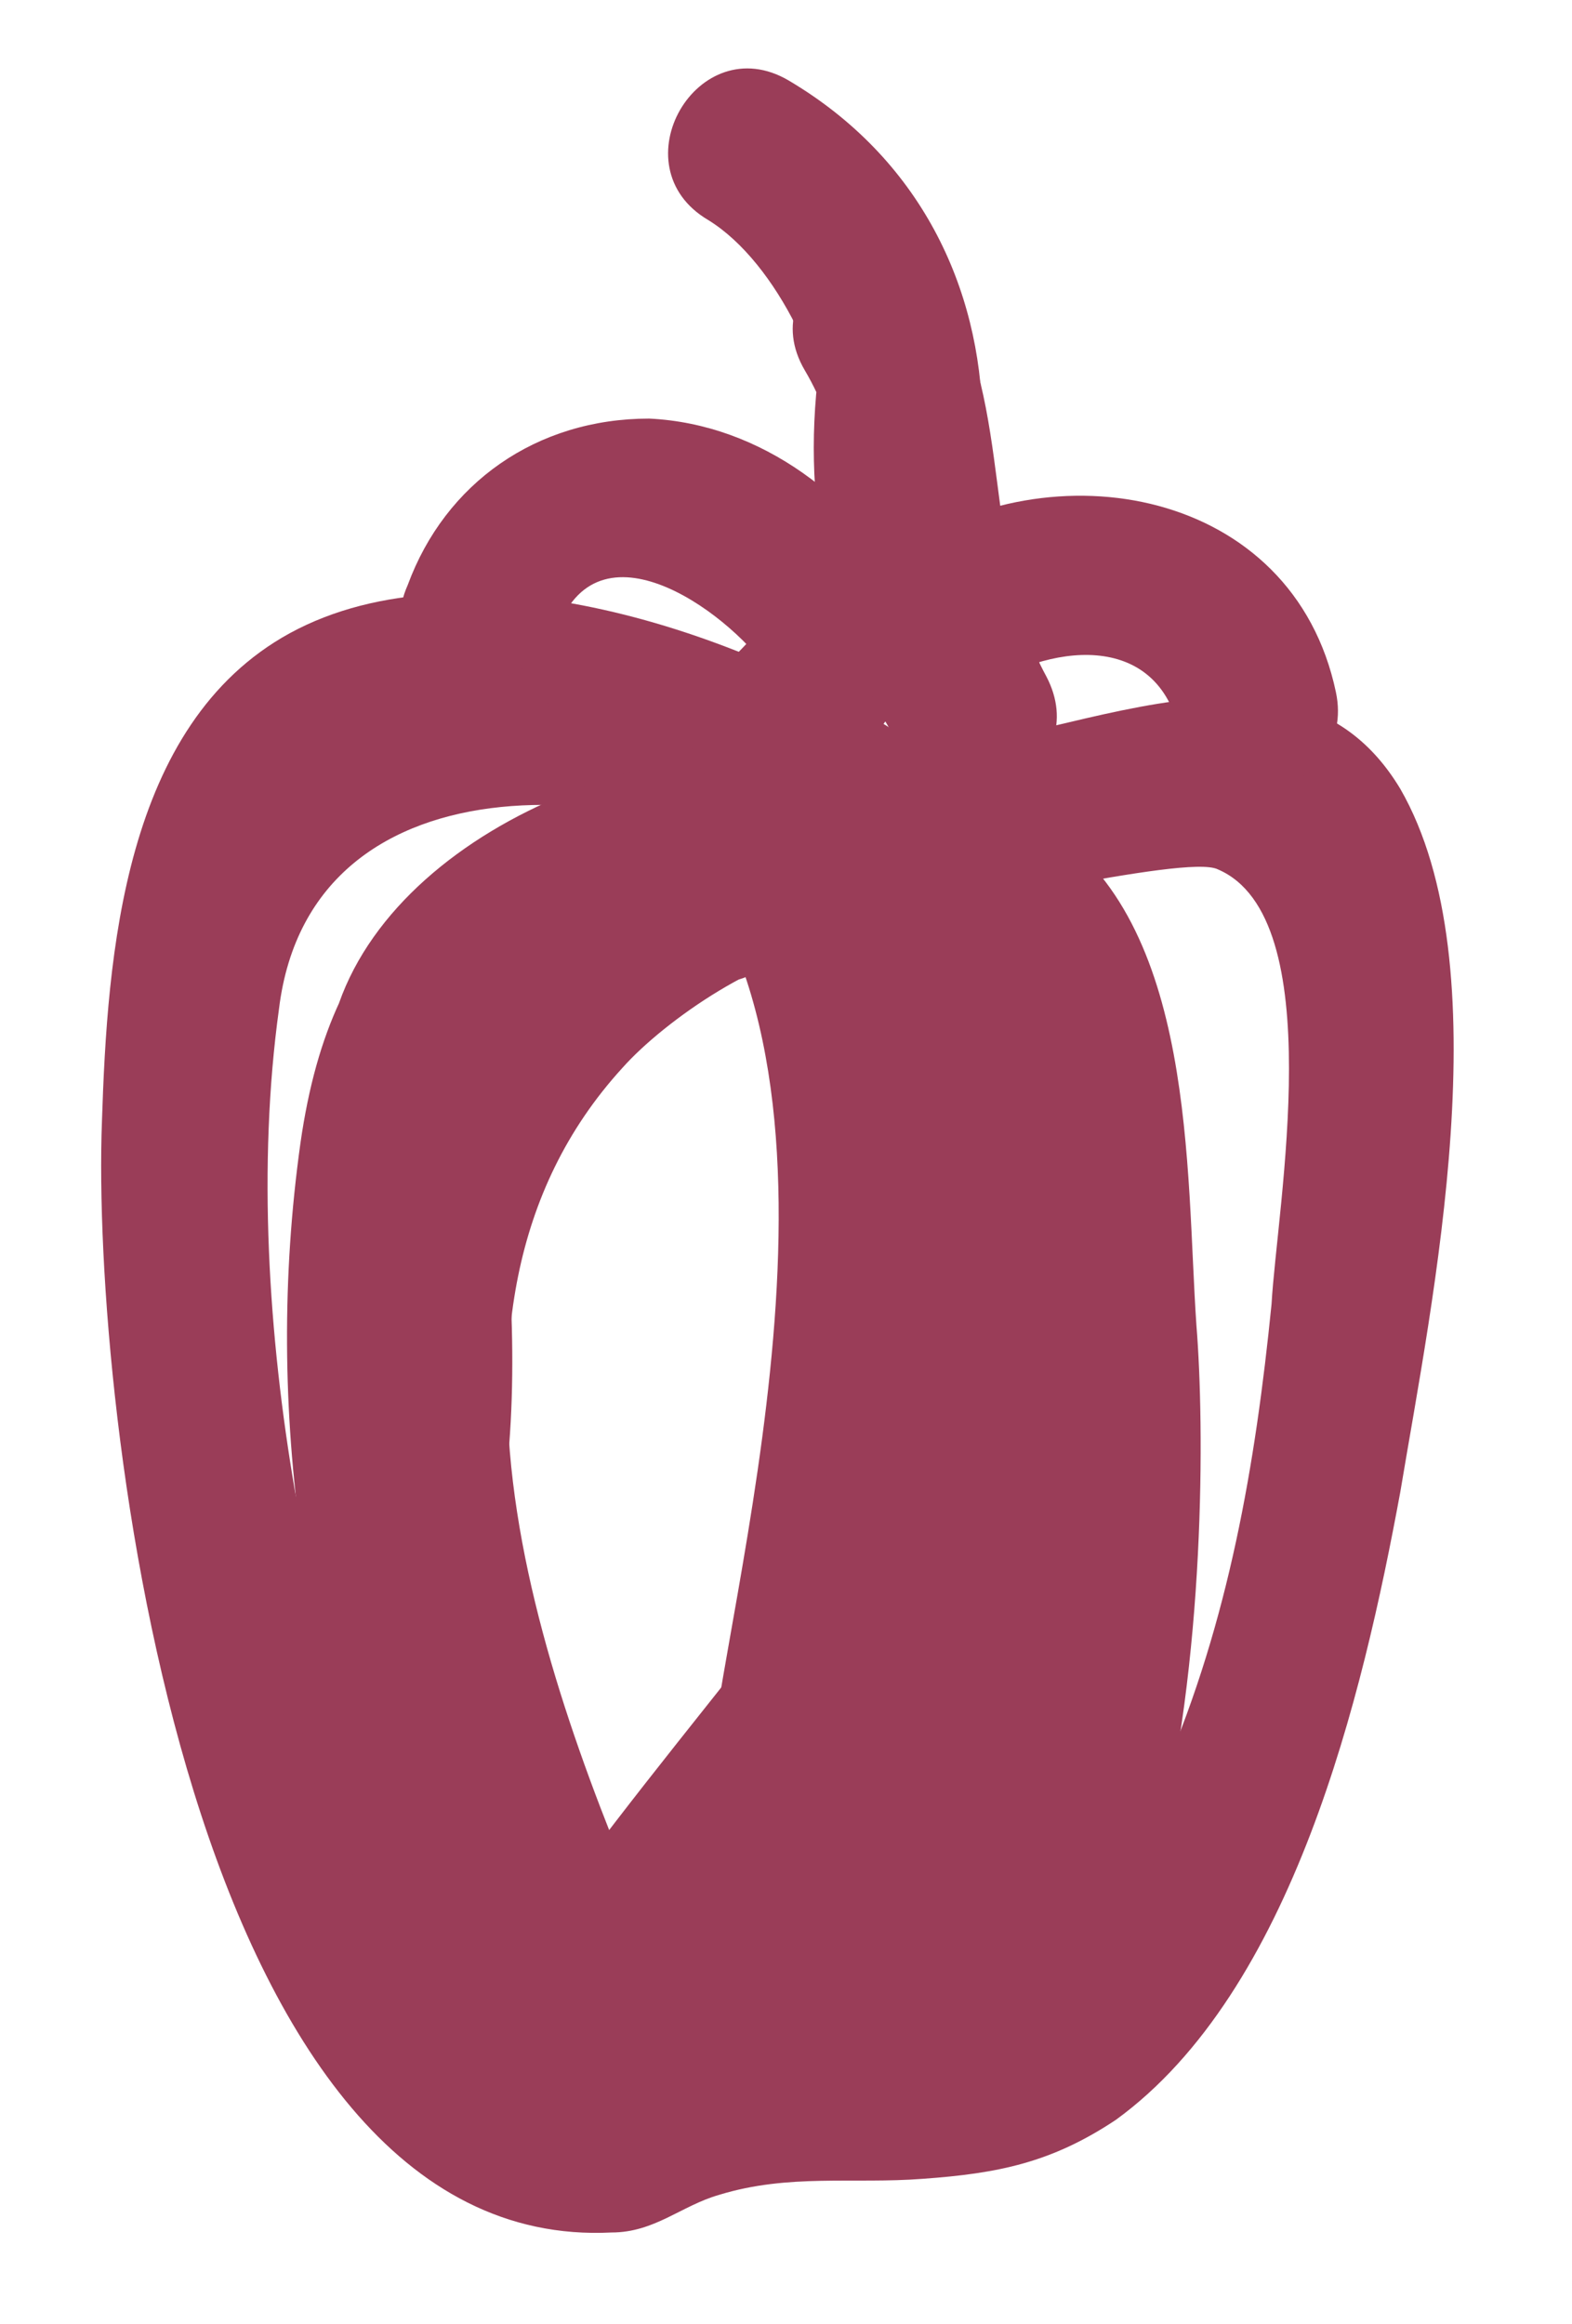 <?xml version="1.0" encoding="utf-8"?>
<!-- Generator: Adobe Illustrator 19.0.0, SVG Export Plug-In . SVG Version: 6.00 Build 0)  -->
<svg version="1.1" id="Layer_1" xmlns="http://www.w3.org/2000/svg" xmlns:xlink="http://www.w3.org/1999/xlink" x="0px" y="0px"
	 viewBox="-265.8 356.7 29.3 43.3" style="enable-background:new -265.8 356.7 29.3 43.3;" xml:space="preserve">
<style type="text/css">
	.st0{clip-path:url(#SVGID_2_);}
	.st1{display:none;}
	.st2{display:inline;}
	.st3{clip-path:url(#SVGID_4_);}
	.st4{display:none;clip-path:url(#SVGID_6_);}
	.st5{fill:#EDBC5E;}
	.st6{display:none;clip-path:url(#SVGID_8_);}
	.st7{display:inline;fill:none;stroke:#EDBC5E;stroke-width:3;stroke-miterlimit:10;}
	.st8{display:none;clip-path:url(#SVGID_10_);}
	.st9{display:none;clip-path:url(#SVGID_12_);}
	.st10{fill:#9A3D58;}
	.st11{display:none;clip-path:url(#SVGID_14_);}
	.st12{clip-path:url(#SVGID_16_);fill:none;}
	.st13{clip-path:url(#SVGID_18_);fill:none;}
	.st14{display:none;clip-path:url(#SVGID_20_);}
	.st15{fill:none;}
</style>
<g>
	<g id="Layer_2">
	</g>
	<g>
		<g>
			<g>
				<g>
					<g>
						<defs>
							<rect id="SVGID_1_" x="-549.6" y="734.3" width="71.3" height="71.7"/>
						</defs>
						<clipPath id="SVGID_2_">
							<use xlink:href="#SVGID_1_"  style="overflow:visible;"/>
						</clipPath>
						<g class="st0">
							<g>
								<g>
									<g class="st1">
										<g class="st2">
											<defs>
												<rect id="SVGID_3_" x="-576.4" y="720" width="102.9" height="93.5"/>
											</defs>
											<clipPath id="SVGID_4_">
												<use xlink:href="#SVGID_3_"  style="overflow:visible;"/>
											</clipPath>
											<g class="st3">
											</g>
										</g>
									</g>
									<g>
										<g>
											<g>
												<defs>
													<rect id="SVGID_5_" x="-549.6" y="734.3" width="71.3" height="71.7"/>
												</defs>
												<clipPath id="SVGID_6_">
													<use xlink:href="#SVGID_5_"  style="overflow:visible;"/>
												</clipPath>
												<g class="st4">
													<g class="st2">
														<path class="st5" d="M-484.1,770.1c-0.4,16.4-13.2,29.1-29.5,29.5c-16.3,0.4-29.2-13.7-29.5-29.5
															c-0.4-16.3,13.7-29.2,29.5-29.5C-497.3,740.3-484.4,754.3-484.1,770.1c0,1.9,3,1.9,3,0c-0.4-18-14.5-32.1-32.5-32.5
															c-18-0.4-32.1,15.1-32.5,32.5c-0.4,18,15.1,32.1,32.5,32.5c18,0.4,32.1-15.1,32.5-32.5
															C-481.1,768.2-484.1,768.2-484.1,770.1z"/>
														<path class="st5" d="M-515.1,750.7c0,6.5,0,12.9,0,19.4c0,1.9,3,1.9,3,0c0-6.5,0-12.9,0-19.4
															C-512.1,748.8-515.1,748.8-515.1,750.7L-515.1,750.7z"/>
														<path class="st5" d="M-495.9,762c-6,2.3-12.1,4.6-18.1,6.9c-1.8,0.7-1,3.6,0.8,2.9c6-2.3,12.1-4.6,18.1-6.9
															C-493.3,764.1-494.1,761.2-495.9,762L-495.9,762z"/>
													</g>
												</g>
											</g>
											<g>
												<g>
													<g>
														<defs>
															<rect id="SVGID_7_" x="-549.6" y="734.3" width="71.3" height="71.7"/>
														</defs>
														<clipPath id="SVGID_8_">
															<use xlink:href="#SVGID_7_"  style="overflow:visible;"/>
														</clipPath>
														<g id="Layer_3" class="st6">
															<path class="st7" d="M-479.3,756.2l-13.5,13.4c-2.1,2.1-5.8,1.8-8.3-0.7l-5-5c-2.5-2.5-2.8-6.2-0.7-8.3l12.6-12.5
																l13.9,14.1"/>
															<g class="st2">
																<g>
																	<path class="st5" d="M-505.4,765.1c-10.4,10.3-20.7,20.7-31.1,31c-1.4,1.4,0.8,3.5,2.1,2.1
																		c10.4-10.3,20.7-20.7,31.1-31C-501.9,765.8-504,763.7-505.4,765.1L-505.4,765.1z"/>
																</g>
															</g>
															<g class="st2">
																<g>
																	<path class="st5" d="M-527,748.6c4,4.3,6.1,11.1,1.7,15.9c-4.4,4.8-12,1.9-15.9-1.8c-4.3-4-5.9-11.3-1.7-15.9
																		C-538.5,742-530.9,744.8-527,748.6c1.4,1.3,3.5-0.8,2.1-2.1c-5.6-5.2-14-7.3-20.1-1.8s-3,15,1.7,20.2
																		c5.2,5.6,14.3,7.1,20.2,1.8c6.1-5.5,3-15-1.7-20.2C-526.3,745.1-528.3,747.1-527,748.6z"/>
																</g>
															</g>
															<g class="st2">
																<g>
																	<path class="st5" d="M-524.8,767.1c10.6,10.6,21.2,21.2,31.7,31.9c1.4,1.4,3.5-0.8,2.1-2.1
																		c-10.6-10.6-21.2-21.2-31.7-31.9C-523.9,763.6-526,765.7-524.8,767.1L-524.8,767.1z"/>
																</g>
															</g>
															<g class="st2">
																<g>
																	<path class="st5" d="M-541.4,750.2c4.3,4.3,8.6,8.7,12.9,13c1.4,1.4,3.5-0.8,2.1-2.1c-4.3-4.3-8.6-8.7-12.9-13
																		C-540.8,746.7-542.9,748.8-541.4,750.2L-541.4,750.2z"/>
																</g>
															</g>
															<g class="st2">
																<g>
																	<path class="st5" d="M-536.5,749.6c2.8,2.7,5.5,5.5,8.3,8.2c1.4,1.4,3.5-0.8,2.1-2.1c-2.8-2.7-5.5-5.5-8.3-8.2
																		C-535.8,746.1-537.9,748.2-536.5,749.6L-536.5,749.6z"/>
																</g>
															</g>
															<g class="st2">
																<g>
																	<path class="st5" d="M-542.4,755.3c2.7,2.8,5.5,5.5,8.2,8.2c1.4,1.4,3.5-0.8,2.1-2.1c-2.7-2.8-5.5-5.5-8.2-8.2
																		C-541.5,751.8-543.6,754-542.4,755.3L-542.4,755.3z"/>
																</g>
															</g>
														</g>
													</g>
													<g>
														<g>
															<g>
																<defs>
																	<rect id="SVGID_9_" x="-549.6" y="734.3" width="71.3" height="71.7"/>
																</defs>
																<clipPath id="SVGID_10_">
																	<use xlink:href="#SVGID_9_"  style="overflow:visible;"/>
																</clipPath>
																<g class="st8">
																	<g class="st2">
																		<path class="st5" d="M-539.9,792.6c17.2,0,34.3,0,51.5,0c1.9,0,1.9-3,0-3c-17.2,0-34.3,0-51.5,0
																			C-541.8,789.6-541.8,792.6-539.9,792.6L-539.9,792.6z"/>
																		<path class="st5" d="M-486.8,791.1c-1.6-12.2-10.7-23.2-23.3-24.7c0.5,0.4,1,0.7,1.4,1.1
																			c-0.5-1.8-1.1-6.7-3.6-6.9c-3.9-0.3-6.4-0.2-7.5,3.9c-0.9,3.3-3.7,3.3-6.6,4.7c-2.6,1.3-4.9,3.2-6.9,5.2
																			c-4.4,4.3-7.1,10.4-8,16.4c-0.3,1.9,2.6,2.7,2.9,0.8c1.5-10.7,8.9-19.7,19.7-21.9c0.5-0.1,0.9-0.6,1-1
																			c0.1-0.3,0.9-4.9,1.1-5c1.2-0.1,2.4-0.1,3.6-0.1c0.2,0,1.2,4.3,1.4,4.8c0.2,0.7,0.8,1,1.4,1.1
																			c10.8,1.3,18.9,11.3,20.3,21.7C-489.6,792.8-486.6,793-486.8,791.1L-486.8,791.1z"/>
																		<path class="st5" d="M-548.3,794.6c1.1,1,2.8,3.4,4.5,3.4c1.8,0,3.6,0,5.3,0c8,0,16.1,0,24.1,0
																			c8.2,0,16.3,0,24.5,0c1.9,0,3.9,0,5.8,0c1.8,0,3.1-2.2,4.2-3.4c1.3-1.4-0.8-3.5-2.1-2.1c-0.9,0.9-1.8,1.9-2.7,2.8
																			c0.5-0.5,1.3-0.3,0.2-0.3c-2,0-4,0-6,0c-7.6,0-15.2,0-22.9,0c-7.7,0-15.5,0-23.2,0c-2.1,0-4.3,0-6.4,0
																			c-0.3,0-0.7,0-1,0c1.3,0,0.7,0.2-0.2-0.7c-0.7-0.6-1.3-1.2-2-1.8C-547.5,791.2-549.6,793.3-548.3,794.6
																			L-548.3,794.6z"/>
																		<path class="st5" d="M-525,746.8c2.2,2.1-1.3,5.3-2,7.4c-0.9,2.6,1.7,3.9,3.8,4.3c1.9,0.4,2.7-2.5,0.8-2.9
																			c-1.4-0.3-2-0.2-1.3-1.6c0.8-1.6,2-2.8,2.3-4.6c0.3-1.6-0.2-3.6-1.5-4.7C-524.3,743.3-526.4,745.5-525,746.8
																			L-525,746.8z"/>
																		<path class="st5" d="M-517.1,742.6c2.2,2.1-1.3,5.3-2,7.4c-0.9,2.6,1.7,3.9,3.8,4.3c1.9,0.4,2.7-2.5,0.8-2.9
																			c-1.4-0.3-2-0.2-1.3-1.6c0.8-1.6,2-2.8,2.3-4.6c0.3-1.6-0.2-3.6-1.5-4.7C-516.3,739.1-518.5,741.2-517.1,742.6
																			L-517.1,742.6z"/>
																		<path class="st5" d="M-508.8,746.8c2.2,2.1-1.3,5.3-2.1,7.4c-0.9,2.6,1.7,3.9,3.8,4.3c1.9,0.4,2.7-2.5,0.8-2.9
																			c-1.4-0.3-2-0.2-1.3-1.6c0.8-1.6,2-2.8,2.3-4.6c0.3-1.6-0.2-3.6-1.5-4.7C-508,743.3-510.1,745.5-508.8,746.8
																			L-508.8,746.8z"/>
																	</g>
																</g>
															</g>
															<g>
																<g>
																	<g>
																		<defs>
																			<rect id="SVGID_11_" x="-549.6" y="734.3" width="71.3" height="71.7"/>
																		</defs>
																		<clipPath id="SVGID_12_">
																			<use xlink:href="#SVGID_11_"  style="overflow:visible;"/>
																		</clipPath>
																		<g class="st9">
																			<g class="st2">
																				<path class="st10" d="M-481.4,763.6c-0.4,2.7-7.4,3.5-9.4,3.9c-6.8,1.4-13.9,1.7-20.8,1.8
																					c-7.3,0.1-14.7-0.3-21.9-1.3c-2.5-0.4-10.9-1.1-12.1-4c-0.6-1.5,9.8-3.6,10.7-3.8c7-1.3,14.3-1.5,21.4-1.6
																					c7.1,0,14.3,0.4,21.4,1.6c2.1,0.4,10.4,1.3,10.8,4.2c0.3,1.9,3.1,1.1,2.9-0.8c-0.5-3.6-6.3-4.8-9.1-5.5
																					c-8.4-2.1-17.4-2.4-26-2.5c-8.7,0-17.5,0.5-26,2.5c-2.7,0.6-9.1,2-9.1,5.9c0,3.6,5.4,4.9,8,5.6
																					c8.1,2.3,16.9,2.6,25.2,2.7c8.9,0.2,17.9-0.4,26.7-2.2c3-0.6,9.7-1.8,10.3-5.8
																					C-478.3,762.5-481.3,761.6-481.4,763.6z"/>
																				<path class="st10" d="M-548.4,765c5.2,6.3,10.4,12.5,15.6,18.8c1.3,1.6,2.4,1.3,4.4,1.3c4.7,0,9.4,0,14.1,0
																					c5,0,9.9,0,14.9,0c1.5,0,4.1,0.6,5.1-0.8c5.1-6.5,10.1-12.9,15.2-19.4c1.2-1.5-0.9-3.6-2.1-2.1
																					c-4.8,6.1-9.6,12.3-14.4,18.4c-0.3,0.4-0.6,0.8-0.9,1.2c-0.4,0.5,1.5-0.3,0.6-0.3c-1.2,0-2.3,0-3.5,0
																					c-4.6,0-9.3,0-13.9,0c-4.6,0-9.3,0-13.9,0c-1.2,0-2.3,0-3.5,0c-0.9,0,1,0.8,0.6,0.3c-0.3-0.4-0.6-0.7-0.9-1.1
																					c-5.1-6.2-10.2-12.3-15.3-18.5C-547.4,761.3-549.5,763.6-548.4,765L-548.4,765z"/>
																			</g>
																		</g>
																	</g>
																	<g>
																		<g>
																			<g>
																				<defs>
																					<rect id="SVGID_13_" x="-549.6" y="734.3" width="71.3" height="71.7"/>
																				</defs>
																				<clipPath id="SVGID_14_">
																					<use xlink:href="#SVGID_13_"  style="overflow:visible;"/>
																				</clipPath>
																				<g class="st11">
																					<g class="st2">
																						<path class="st10" d="M-486.5,747.8c0,15.1,0,30.2,0,45.2c0.5-0.5,1-1,1.5-1.5c-8.2,0-16.6,1.5-24.8,2.3
																							c-8.7,0.9-17.5,1.8-26.2,2.6c0.5,0.5,1,1,1.5,1.5c0-9.9,0-19.8,0-29.7c0-4.7,0-9.5,0-14.2
																							c0-3.1-4.8-5.5-6.9-7.4c-1.5-1.3-3.6,0.9-2.1,2.1c2.4,2.1,5.3,6.3,8.7,5.9c5.3-0.6,10.7-1.2,16-1.8
																							c11.3-1.2,22.5-2.5,33.8-3.7c1.2-0.1,2.1-1.6,1.1-2.6c-2.2-2.1-4.7-6.3-7.9-5.9c-5.5,0.6-11,1.2-16.5,1.8
																							c-11.4,1.2-22.7,2.5-34.1,3.7c-0.8,0.1-1.5,0.6-1.5,1.5c0,9.9,0,19.8,0,29.7c0,4.7,0,9.5,0,14.2
																							c0,3.1,4.8,5.5,6.9,7.4c1.5,1.3,3.6-0.9,2.1-2.1c-1.7-1.4-3.3-2.9-5-4.3c-1.2-1.1-1-1.5-1-0.3
																							c0-0.4,0-0.8,0-1.2c0-4.8,0-9.7,0-14.5c0-9.6,0-19.1,0-28.7c-0.5,0.5-1,1-1.5,1.5c10.4-1.1,20.8-2.3,31.2-3.4
																							c5.9-0.6,11.8-1.3,17.8-1.9c0.6-0.1,1.3-0.1,1.9-0.2c1.2-0.1,0.5,0.2-0.1-0.4c1.9,1.8,3.8,3.7,5.6,5.5
																							c0.4-0.9,0.7-1.7,1.1-2.6c-10.3,1.1-20.6,2.3-30.9,3.4c-5.7,0.6-11.5,1.3-17.2,1.9c-0.6,0.1-1.3,0.1-1.9,0.2
																							c-1.2,0.1-0.7-0.2,0.1,0.4c-2.1-1.8-4.2-3.7-6.4-5.5c-1.5-1.3-3.6,0.9-2.1,2.1c1.7,1.4,3.3,2.9,5,4.3
																							c1.2,1.1,1,1.5,1,0.3c0,0.4,0,0.8,0,1.2c0,4.8,0,9.7,0,14.5c0,9.6,0,19.1,0,28.7c0,0.8,0.7,1.6,1.5,1.5
																							c8.7-0.9,17.5-1.8,26.2-2.6c8.2-0.8,16.5-2.3,24.8-2.3c0.8,0,1.5-0.7,1.5-1.5c0-15.1,0-30.2,0-45.2
																							C-483.5,746-486.5,746-486.5,747.8L-486.5,747.8z"/>
																						<path class="st10" d="M-485.9,766.8c-7.9,2.1-14.8,5.7-21.3,10.7c-5.6,4.3-10.5,8.8-12.4,15.9
																							c-0.5,1.9,2.4,2.7,2.9,0.8c3.3-12.7,19.8-21.3,31.5-24.5C-483.3,769.2-484,766.3-485.9,766.8L-485.9,766.8z"
																							/>
																						<path class="st10" d="M-496.3,770.6c-4.6,2.4-9.1,6.3-11.3,11c-2.6,5.5,0.1,11,6.4,10.6
																							c4.9-0.3,11.7-4.5,10.7-10.1c-1.1-5.6-9.2-0.3-9.3,3.6c0,1.9,3,1.9,3,0c0-2.4,4.6-3.9,3.1-1
																							c-0.8,1.5-2.6,2.5-4,3.3c-3.7,2-8.7,1.5-7.6-3.8c1-4.9,6.5-8.9,10.6-11.1
																							C-492.9,772.3-494.5,769.7-496.3,770.6L-496.3,770.6z"/>
																					</g>
																				</g>
																			</g>
																			<g>
																				<g>
																					<g>
																						<defs>
																							<rect id="SVGID_15_" x="-549.6" y="734.3" width="71.3" height="71.7"/>
																						</defs>
																						<clipPath id="SVGID_16_">
																							<use xlink:href="#SVGID_15_"  style="overflow:visible;"/>
																						</clipPath>
																						<line class="st12" x1="-549.4" y1="734.3" x2="-478.1" y2="734.3"/>
																					</g>
																					<g>
																						<g>
																							<g>
																								<defs>
																									<rect id="SVGID_17_" x="-549.6" y="734.3" width="71.3" height="71.7"/>
																								</defs>
																								<clipPath id="SVGID_18_">
																									<use xlink:href="#SVGID_17_"  style="overflow:visible;"/>
																								</clipPath>
																								<line class="st13" x1="-549.4" y1="806.1" x2="-478.1" y2="806.1"/>
																							</g>
																							<g>
																								<g>
																									<g>
																										<defs>
																											<rect id="SVGID_19_" x="-549.6" y="734.3" width="71.3" height="71.7"/>
																										</defs>
																										<clipPath id="SVGID_20_">
																											<use xlink:href="#SVGID_19_"  style="overflow:visible;"/>
																										</clipPath>
																										<g class="st14">
																											<g class="st2">
																												<path class="st10" d="M-480.8,759.6c-11.6,1.4-23.2,2.8-34.8,4.2c-6.5,0.8-13.1,1.6-19.6,2.4
																													c-0.8,0.1-1.6,0.2-2.4,0.3c-1.3,0.2-0.9-0.2-0.1,0.5c-2.3-1.9-4.5-3.8-6.8-5.7
																													c-0.4,0.9-0.7,1.7-1.1,2.6c11.6-1.4,23.1-2.8,34.7-4.2c6.1-0.7,12.2-1.5,18.2-2.2
																													c0.5-0.1,1.1-0.1,1.6-0.2c0.4-0.1,0,0.1-0.4-0.2c0.4,0.2,0.9,0.5,1.3,0.7c2.8,1.5,5.7,3.1,8.5,4.6
																													c1.7,0.9,3.2-1.7,1.5-2.6c-3-1.6-7.9-5.9-11.5-5.5c-5.8,0.7-11.5,1.4-17.3,2.1
																													c-12.2,1.5-24.4,2.9-36.6,4.4c-1.1,0.1-2.2,1.6-1.1,2.6c2.8,2.4,5.7,6.5,9.6,6
																													c6.2-0.7,12.3-1.5,18.5-2.2c12.6-1.5,25.1-3,37.6-4.5C-478.9,762.2-478.8,759.2-480.8,759.6z"/>
																												<path class="st10" d="M-543.9,779.1c0-5.6,0-11.2,0-16.8c0-1.9-3-1.9-3,0c0,5.6,0,11.2,0,16.8
																													C-546.9,781-543.9,781-543.9,779.1L-543.9,779.1z"/>
																												<path class="st10" d="M-537.3,784.7c0-5.6,0.1-11.2,0.1-16.8c0-1.9-3-1.9-3,0c0,5.6-0.1,11.2-0.1,16.8
																													C-540.3,786.7-537.3,786.7-537.3,784.7L-537.3,784.7z"/>
																												<path class="st10" d="M-537.6,783.7c-2.2-1.9-4.5-3.8-6.7-5.8c-1.5-1.3-3.6,0.9-2.1,2.1
																													c2.2,1.9,4.5,3.8,6.7,5.8C-538.4,787.1-536.3,785-537.6,783.7L-537.6,783.7z"/>
																												<path class="st10" d="M-538.4,786.2c18.9-3.2,37.9-6.4,56.8-9.6c1.9-0.3,1.1-3.2-0.8-2.9
																													c-18.9,3.2-37.9,6.4-56.8,9.6C-541,783.6-540.3,786.6-538.4,786.2L-538.4,786.2z"/>
																												<path class="st10" d="M-480.4,775.2c0.4-4.7,0.7-9.5,1.1-14.2c0.1-1.9-2.9-1.9-3,0
																													c-0.4,4.7-0.7,9.5-1.1,14.2C-483.5,777.1-480.5,777.1-480.4,775.2L-480.4,775.2z"/>
																												<path class="st10" d="M-541.4,775.1c1.4-1.9,2.8-3.8,4.2-5.8c1.1-1.6-1.5-3.1-2.6-1.5
																													c-1.4,1.9-2.8,3.8-4.2,5.8C-545.3,775.1-542.6,776.6-541.4,775.1L-541.4,775.1z"/>
																												<path class="st10" d="M-537.4,784.3c-1.3-3.5-2.7-6.9-4-10.4c-0.7-1.8-3.6-1-2.9,0.8
																													c1.3,3.5,2.7,6.9,4,10.4C-539.5,787-536.5,786.1-537.4,784.3L-537.4,784.3z"/>
																											</g>
																										</g>
																									</g>
																								</g>
																							</g>
																						</g>
																					</g>
																				</g>
																			</g>
																		</g>
																	</g>
																</g>
															</g>
														</g>
													</g>
												</g>
											</g>
											<rect x="-819" y="1095.2" class="st15" width="71.3" height="71.7"/>
											<rect x="-819" y="1095.2" class="st15" width="71.3" height="71.7"/>
											<rect x="-819" y="1095.2" class="st15" width="71.3" height="71.7"/>
											<rect x="-819" y="1095.2" class="st15" width="71.3" height="71.7"/>
											<rect x="-819" y="1095.2" class="st15" width="71.3" height="71.7"/>
											<rect x="-819" y="1095.2" class="st15" width="71.3" height="71.7"/>
										</g>
									</g>
								</g>
							</g>
						</g>
					</g>
				</g>
			</g>
		</g>
	</g>
</g>
<rect x="-549.6" y="734.3" class="st15" width="71.3" height="71.7"/>
<rect x="-549.6" y="734.3" class="st15" width="71.3" height="71.7"/>
<g>
	<g>
		<path class="st10" d="M-249,370.4c-2.9-1.9-8.1-3.7-11.4-1.9c-3.1,1.7-3.4,6-3.5,9.1c-0.2,5.3,1.6,21.1,9.5,20.7
			c0.8,0,1.3-0.5,2-0.7c1.3-0.4,2.5-0.2,3.8-0.3c1.4-0.1,2.4-0.3,3.6-1.1c3.3-2.4,4.6-7.9,5.3-11.7c0.6-3.6,1.9-9.8,0-13.1
			c-2.1-3.5-6.7-0.5-9.7-0.7c-1.9-0.1-1.9,2.9,0,3c1,0.1,5.7-1.1,6.3-0.8c2.1,0.9,1.1,6.3,1,8.1c-0.3,3-0.8,5.9-2,8.7
			c-0.8,2-2.3,4.3-4.8,4.6c-0.7,0.1-1.5-0.4-2.2-0.3c-0.3,0-1,0.3-1.3,0.3c-0.3,0.2-0.6,0.4-0.9,0.6c-1.3-0.7-2.6-1.4-3.9-2.1
			c-1.8-1.8-2.6-5.9-3.1-8.3c-0.5-2.9-0.7-6.1-0.3-9c0.6-4.9,7-4.4,10.3-2.2C-248.9,374-247.4,371.4-249,370.4L-249,370.4z"/>
	</g>
</g>
<g>
	<g>
		<path class="st10" d="M-254.9,371.1c5.5,3.1,3.3,12.5,2.5,17.3c-0.3,1.9,2.6,2.7,2.9,0.8c1.1-6.3,3-16.9-3.9-20.7
			C-255,367.5-256.5,370.1-254.9,371.1L-254.9,371.1z"/>
	</g>
</g>
<g>
	<g>
		<path class="st10" d="M-244,393.1c-2.3-2.6-0.9-9.2-0.3-12.1c0.4-1.9-2.5-2.7-2.9-0.8c-1,4.4-2.3,11.4,1.1,15
			C-244.8,396.6-242.7,394.5-244,393.1L-244,393.1z"/>
	</g>
</g>
<g>
	<g>
		<path class="st10" d="M-258.1,391c0.6-2.1,1.4-4.3,1.7-6.5c0.3-2.3,0.1-4.7-0.2-7c-0.2-1.9-3.2-1.9-3,0c0.3,2.4,0.6,4.8,0.1,7.2
			c-0.3,1.9-1,3.7-1.5,5.6C-261.5,392-258.6,392.8-258.1,391L-258.1,391z"/>
	</g>
</g>
<g>
	<g>
		<path class="st10" d="M-252.1,394.3c0.1-0.7,0.1-1.3,0.2-2c0.1-0.8-0.7-1.5-1.5-1.5c-0.9,0-1.4,0.7-1.5,1.5
			c-0.1,0.7-0.1,1.3-0.2,2c-0.1,0.8,0.7,1.5,1.5,1.5C-252.8,395.8-252.2,395.2-252.1,394.3L-252.1,394.3z"/>
	</g>
</g>
<g>
	<g>
		<path class="st10" d="M-251.9,372.1c-4.7-0.7-8,2.5-7,7.3c0.9-0.4,1.8-0.8,2.7-1.2c0.1-2.7,1.2-4.2,3.3-4.3
			c-0.3-1-0.5-1.9-0.8-2.9c-3.8,1.6-5.9,2.8-6.5,7c-0.7,5,0.1,10,2,14.7c0.8-0.5,1.7-1,2.5-1.5c-0.5-1-1-1.9-1.5-2.9
			c-0.9,0.4-1.8,0.8-2.7,1.2c1.3,2,2.6,3.8,4.1,5.6c1.2,1.4,3-0.4,2.4-1.8c-2.1-4.8-5-12.1-0.8-16.7c0.8-0.9,2.7-2.2,3.9-2.2
			c2.9-0.1,3.5,2.4,3.8,4.6c0.3,2.7,0.4,5.4,0.1,8.2c-0.1,1.1-0.1,2.4-0.6,3.4c-0.2,0.5-1.5,2.8-2,0.9c-0.1-0.6,1.7-4,1.8-4.9
			c0.7-4.1-0.2-8.6-0.6-12.6c-1,0.1-2,0.3-2.9,0.4c0.5,1.9,1,3.9,1.6,5.8c0.5,1.7,2.9,1.3,2.9-0.4c0.1-1.4,0-2.6-0.2-4
			c-1,0.1-2,0.3-2.9,0.4c0.3,1.6,0.6,3.3,0.9,4.9c1-0.3,1.9-0.5,2.9-0.8c-0.1-0.7-0.3-1.4-0.4-2.2c-0.3-1.6-3.1-1.3-2.9,0.4
			c0.3,2.5,0.2,4.9-0.2,7.4c1,0.1,2,0.3,2.9,0.4c-0.2-1-0.1-2,0.2-3c-1-0.1-2-0.3-2.9-0.4c0.1,2.4-0.3,4.4-1.2,6.6c1,0,1.9,0,2.9,0
			c0.2-0.8,0.5-1.5,0.7-2.3c-0.9-0.3-1.9-0.5-2.8-0.8c0.1,2.3-0.2,4.2-1,6.3c1,0.1,2,0.3,2.9,0.4c0.3-0.7,0.6-1.4,0.9-2.1
			c-0.9-0.4-1.7-0.7-2.6-1.1c0,1.4-0.4,2.6-1.3,3.6c0.9,0.1,1.8,0.2,2.7,0.4c-0.1-0.7-0.1-1.4-0.2-2.1c0.2-1.3-1.5-2.8-2.5-1.5
			c-0.5,0.6-1,1.2-1.5,1.9c0.9,0.4,1.7,0.7,2.6,1.1c0.1-2.3,0.8-4.1,1.7-6.2c0.7-1.8-2.2-2.5-2.9-0.8c-0.8,2-1.9,3.8-3.2,5.5
			c0.9,0.4,1.8,0.8,2.7,1.2c0.9-2.2,1.6-4.4,2.3-6.6c-1-0.3-1.9-0.5-2.9-0.8c-0.5,2.2-1,4.2-3.1,5.5c0.6,0.8,1.2,1.6,1.8,2.4
			c1.5-2,3.1-3.9,4.6-5.9c1.2-1.5-0.9-3.6-2.1-2.1c-1.5,2-3.1,3.9-4.6,5.9c-1,1.3,0.2,3.3,1.8,2.4c2.8-1.6,3.7-4.3,4.5-7.3
			c0.5-1.9-2.4-2.7-2.9-0.8c-0.6,2.3-1.4,4.5-2.3,6.6c-0.7,1.7,1.8,2.4,2.7,1.2c1.4-2,2.5-4,3.5-6.2c-1-0.3-1.9-0.5-2.9-0.8
			c-0.9,2.3-1.6,4.5-1.8,7c-0.1,1.2,1.8,2.1,2.6,1.1c0.5-0.6,1-1.2,1.5-1.9c-0.8-0.5-1.7-1-2.5-1.5c-0.3,1.7-0.3,2,0.2,3.7
			c0.4,1.4,2,1.3,2.7,0.4c1.2-1.6,1.7-3.1,1.7-5.1c0-1.4-1.6-1.9-2.6-1.1c-1.4,1.3-1.9,2.3-1.8,4.3c0.1,1.7,2.4,2,2.9,0.4
			c0.9-2.4,1.2-4.6,1.1-7.1c-0.1-1.5-2-2-2.8-0.8c-1.1,1.6-1.2,2.7-1,4.6c0.2,1.6,2.4,1.2,2.9,0c1-2.5,1.4-4.7,1.3-7.4
			c-0.1-1.6-2.5-2.1-2.9-0.4c-0.3,1.3-0.4,2.4-0.3,3.8c0.2,1.5,2.6,2.2,2.9,0.4c0.5-2.8,0.6-5.4,0.3-8.2c-1,0.1-2,0.3-2.9,0.4
			c0.1,0.7,0.3,1.4,0.4,2.2c0.4,1.9,3.2,1.1,2.9-0.8c-0.3-1.6-0.6-3.3-0.9-4.9c-0.3-1.6-3.2-1.3-2.9,0.4c0.2,1.4,0.2,2.6,0.2,4
			c1-0.1,2-0.3,2.9-0.4c-0.5-1.9-1-3.9-1.6-5.8c-0.4-1.6-3.1-1.3-2.9,0.4c0.5,6,1.4,11-1.1,16.6c-0.9,2.1-1.6,4.9,1.2,5.8
			c7.4,2.4,7.6-11.5,7.3-15.2c-0.2-2.9,0-7.5-2.8-9.3c-2.6-1.7-6.6-0.4-8.9,1.3c-7,5.2-3.9,14.9-1,21.5c0.8-0.6,1.6-1.2,2.4-1.8
			c-1.3-1.6-2.5-3.3-3.6-5c-0.9-1.4-3.2-0.5-2.7,1.2c0.4,1.8,1.1,2.9,2.3,4.2c1,1,3.1,0,2.5-1.5c-2.2-5.6-4.6-15.3,2.4-18.1
			c1.7-0.7,1.1-3.3-0.8-2.9c-4.2,1-7.8,4.5-5.1,8.8c0.9,1.5,3.1,0.5,2.7-1.2c1.1-1.2,2.2-2.4,3.3-3.6
			C-250.8,375.3-250,372.4-251.9,372.1L-251.9,372.1z"/>
	</g>
</g>
<g>
	<g>
		<path class="st10" d="M-255.4,368.4c0.8-2.1,3.3-0.2,4,0.9c1,1.7,3.6,0.2,2.6-1.5c-1-1.8-2.8-3.2-4.9-3.3c-2.1,0-3.8,1.2-4.5,3.1
			C-259,369.4-256.1,370.1-255.4,368.4L-255.4,368.4z"/>
	</g>
</g>
<g>
	<g>
		<path class="st10" d="M-240.9,369.6c-0.8-3.8-5.3-4.6-8.2-2.6c-1.6,1.1-0.1,3.7,1.5,2.6c1.3-0.9,3.4-1.2,3.8,0.8
			C-243.4,372.3-240.5,371.5-240.9,369.6L-240.9,369.6z"/>
	</g>
</g>
<g>
	<g>
		<path class="st10" d="M-252.6,360.8c1.3,0.8,2.3,3,2.3,4.4c0,1.7-1,3-2.2,4.1c-1.4,1.3,0.7,3.4,2.1,2.1c3.8-3.6,4.2-10.3-0.7-13.2
			C-252.8,357.2-254.3,359.8-252.6,360.8L-252.6,360.8z"/>
	</g>
</g>
<g>
	<g>
		<path class="st10" d="M-250.5,363.3c-0.4,2.7,0.1,5.2,1.6,7.5c1.1,1.6,3.5,0.2,2.6-1.5c-1.2-2.2-0.6-5-1.9-7.2
			c-1-1.7-3.6-0.2-2.6,1.5c1.3,2.2,0.6,4.9,1.9,7.2c0.9-0.5,1.7-1,2.6-1.5c-1-1.6-1.6-3.3-1.3-5.2
			C-247.3,362.2-250.2,361.4-250.5,363.3L-250.5,363.3z"/>
	</g>
</g>
</svg>
